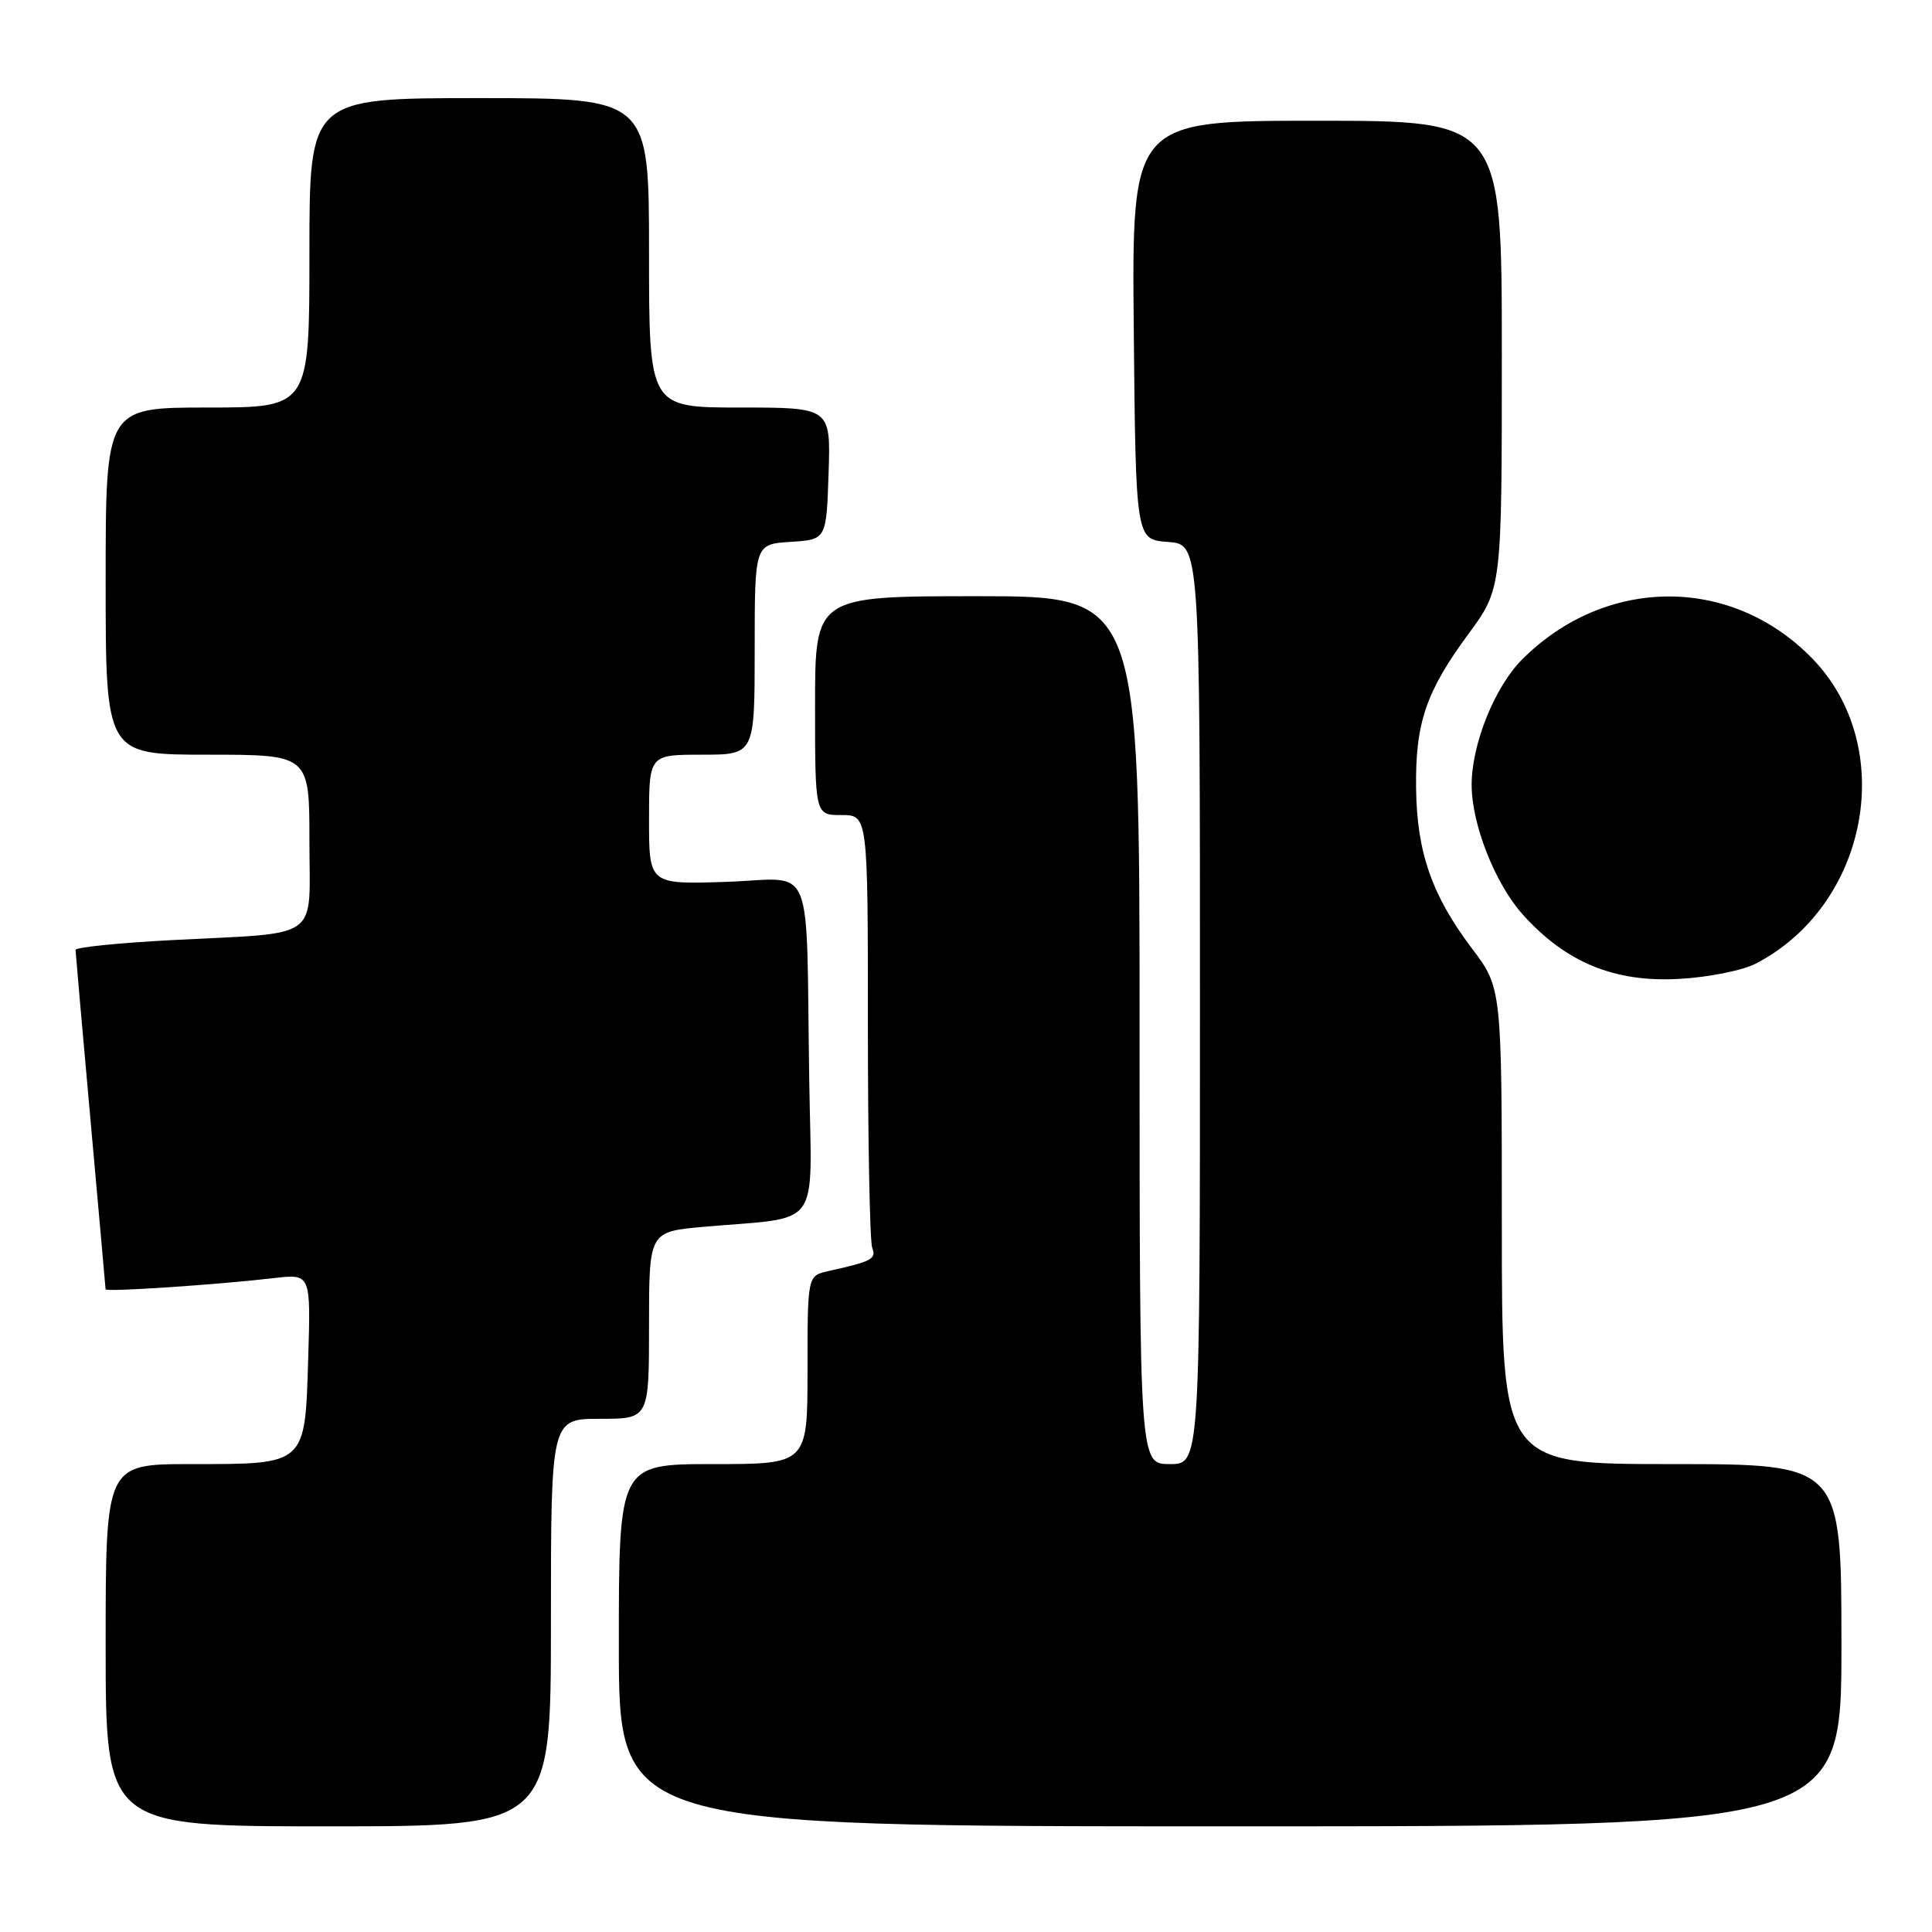 <?xml version="1.0" encoding="UTF-8" standalone="no"?>
<!DOCTYPE svg PUBLIC "-//W3C//DTD SVG 1.1//EN" "http://www.w3.org/Graphics/SVG/1.1/DTD/svg11.dtd" >
<svg xmlns="http://www.w3.org/2000/svg" xmlns:xlink="http://www.w3.org/1999/xlink" version="1.1" viewBox="0 0 256 256">
 <g >
 <path fill="currentColor"
d=" M 73.00 215.00 C 73.00 188.00 73.00 188.00 79.50 188.00 C 86.00 188.00 86.00 188.00 86.00 175.60 C 86.00 163.20 86.00 163.20 93.25 162.56 C 109.09 161.16 107.54 163.31 107.23 143.21 C 106.77 113.21 108.12 116.45 96.25 116.85 C 86.00 117.19 86.00 117.19 86.00 108.60 C 86.00 100.00 86.00 100.00 93.00 100.00 C 100.00 100.00 100.00 100.00 100.00 86.05 C 100.00 72.11 100.00 72.11 104.75 71.80 C 109.50 71.50 109.50 71.50 109.79 62.75 C 110.08 54.00 110.08 54.00 98.04 54.00 C 86.00 54.00 86.00 54.00 86.00 33.50 C 86.00 13.00 86.00 13.00 63.50 13.00 C 41.00 13.00 41.00 13.00 41.00 33.50 C 41.00 54.00 41.00 54.00 27.50 54.00 C 14.00 54.00 14.00 54.00 14.00 77.00 C 14.00 100.00 14.00 100.00 27.50 100.00 C 41.00 100.00 41.00 100.00 41.00 111.42 C 41.00 124.84 42.83 123.52 22.75 124.57 C 15.74 124.94 10.01 125.52 10.01 125.87 C 10.02 126.22 10.91 136.40 12.00 148.50 C 13.09 160.60 13.98 170.65 13.99 170.84 C 14.00 171.22 28.82 170.23 36.34 169.35 C 41.18 168.79 41.18 168.79 40.84 179.98 C 40.41 194.20 40.63 194.00 25.31 194.00 C 14.00 194.00 14.00 194.00 14.00 218.00 C 14.00 242.00 14.00 242.00 43.50 242.00 C 73.00 242.00 73.00 242.00 73.00 215.00 Z  M 244.00 218.00 C 244.00 194.00 244.00 194.00 221.50 194.00 C 199.00 194.00 199.00 194.00 199.00 162.46 C 199.00 130.91 199.00 130.91 195.02 125.65 C 189.74 118.65 187.75 112.96 187.64 104.50 C 187.52 95.82 188.93 91.68 194.57 84.01 C 199.00 77.99 199.00 77.99 199.00 47.00 C 199.00 16.00 199.00 16.00 174.48 16.00 C 149.97 16.00 149.97 16.00 150.23 43.75 C 150.50 71.50 150.50 71.50 154.75 71.81 C 159.00 72.11 159.00 72.11 159.00 133.06 C 159.00 194.00 159.00 194.00 155.00 194.00 C 151.00 194.00 151.00 194.00 151.00 136.50 C 151.00 79.00 151.00 79.00 129.50 79.00 C 108.00 79.00 108.00 79.00 108.00 93.50 C 108.00 108.00 108.00 108.00 111.50 108.00 C 115.00 108.00 115.00 108.00 115.00 135.92 C 115.00 151.27 115.26 164.51 115.57 165.33 C 116.14 166.82 115.55 167.14 109.75 168.43 C 107.00 169.04 107.00 169.04 107.00 181.52 C 107.00 194.00 107.00 194.00 94.50 194.00 C 82.00 194.00 82.00 194.00 82.00 218.00 C 82.00 242.00 82.00 242.00 163.00 242.00 C 244.00 242.00 244.00 242.00 244.00 218.00 Z  M 232.64 127.69 C 247.62 119.92 251.50 98.97 240.14 87.26 C 229.45 76.25 212.77 76.30 201.69 87.38 C 198.06 91.01 195.00 98.61 195.00 104.00 C 195.00 109.23 198.12 117.13 201.81 121.22 C 207.51 127.55 213.95 130.19 222.50 129.71 C 226.35 129.50 230.91 128.59 232.64 127.69 Z "/>
</g>
</svg>